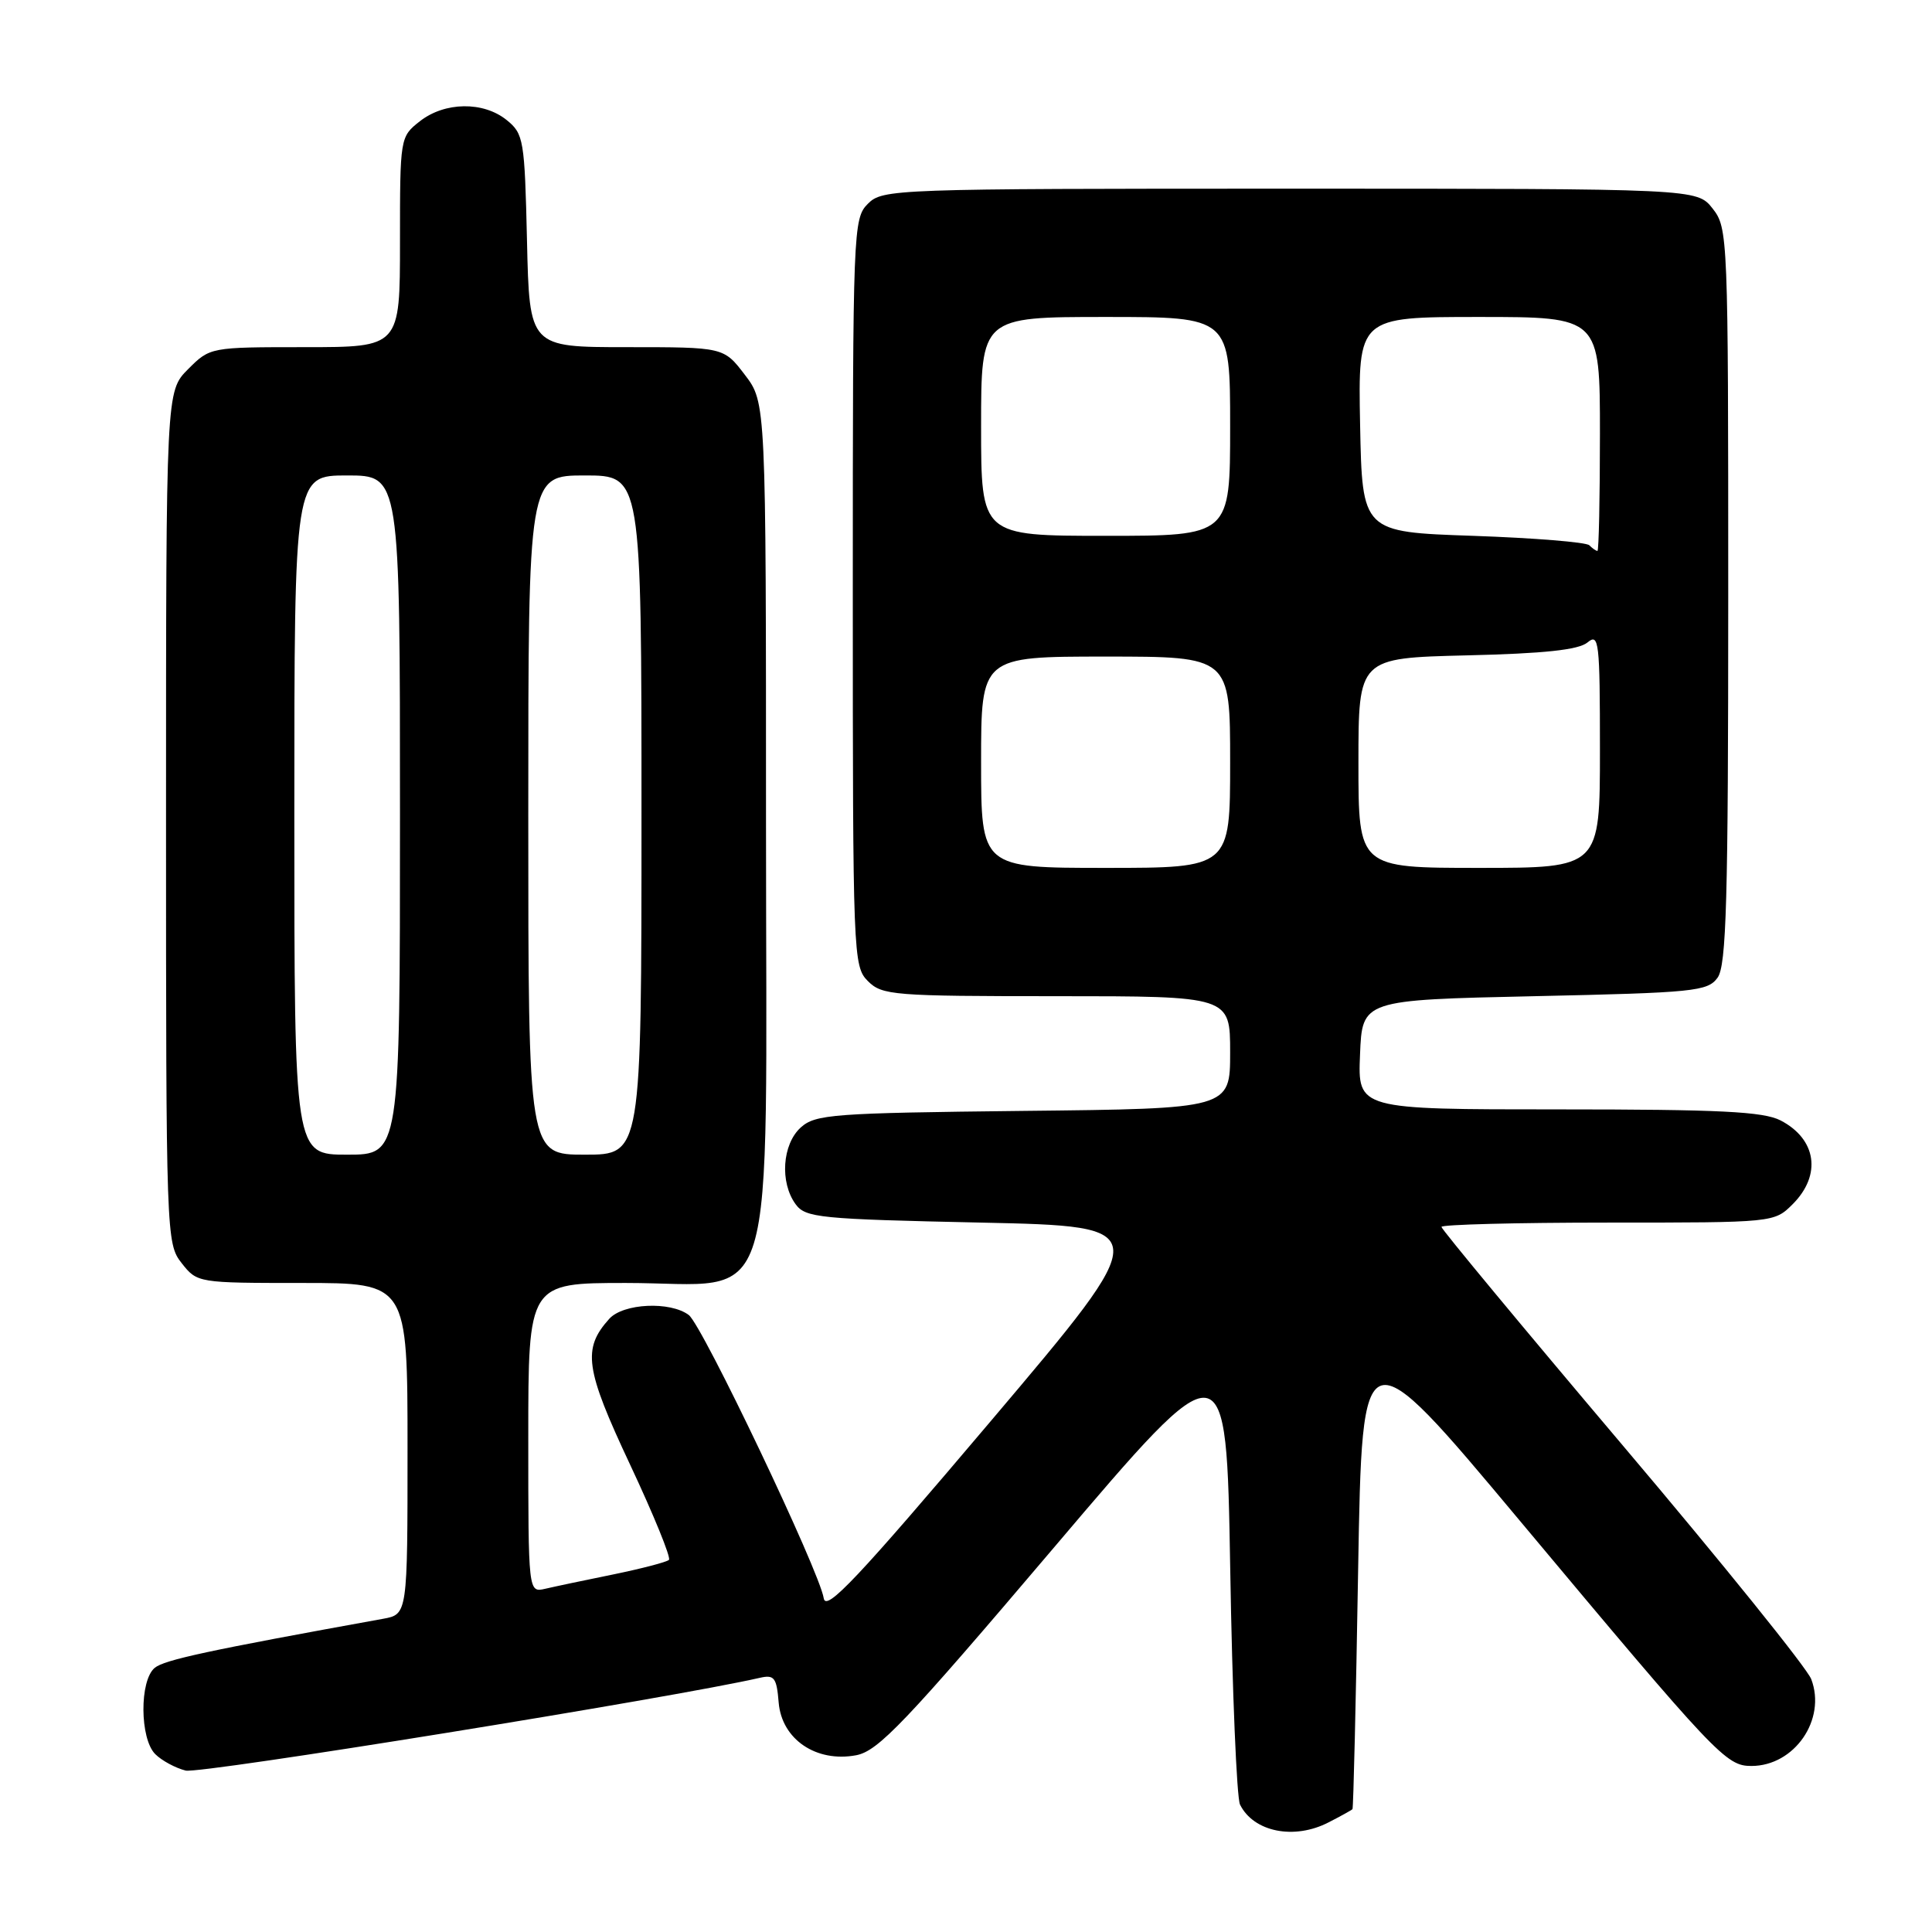 <?xml version="1.0" encoding="UTF-8" standalone="no"?>
<!DOCTYPE svg PUBLIC "-//W3C//DTD SVG 1.1//EN" "http://www.w3.org/Graphics/SVG/1.1/DTD/svg11.dtd" >
<svg xmlns="http://www.w3.org/2000/svg" xmlns:xlink="http://www.w3.org/1999/xlink" version="1.1" viewBox="0 0 256 256">
 <g >
 <path fill="currentColor"
d=" M 176.05 241.47 C 177.67 240.64 179.10 239.85 179.21 239.72 C 179.33 239.60 179.67 225.33 179.96 208.01 C 180.50 176.53 180.50 176.53 201.39 201.51 C 227.46 232.68 228.70 234.00 232.07 234.00 C 237.78 234.00 242.03 227.84 240.00 222.50 C 239.45 221.04 228.20 207.09 215.00 191.50 C 201.80 175.90 191.00 162.88 191.00 162.57 C 191.00 162.26 200.92 162.00 213.05 162.00 C 235.09 162.00 235.09 162.00 237.55 159.55 C 241.40 155.69 240.70 150.93 235.93 148.46 C 233.65 147.29 227.89 147.00 206.51 147.00 C 179.91 147.00 179.91 147.00 180.21 139.75 C 180.50 132.50 180.50 132.50 203.33 132.00 C 224.46 131.54 226.27 131.36 227.58 129.56 C 228.76 127.95 229.00 119.37 229.00 78.94 C 229.00 31.22 228.96 30.22 226.93 27.63 C 224.85 25.00 224.85 25.00 170.93 25.00 C 118.33 25.00 116.95 25.05 115.00 27.00 C 113.05 28.95 113.00 30.33 113.00 78.50 C 113.00 126.67 113.05 128.05 115.00 130.00 C 116.88 131.88 118.33 132.00 140.00 132.00 C 163.00 132.00 163.00 132.00 163.00 139.45 C 163.00 146.91 163.00 146.91 135.60 147.20 C 110.30 147.48 108.05 147.65 106.10 149.40 C 103.65 151.63 103.31 156.67 105.42 159.56 C 106.73 161.36 108.54 161.54 129.98 162.00 C 153.13 162.50 153.13 162.50 131.31 188.27 C 113.65 209.13 109.43 213.61 109.15 211.78 C 108.59 208.18 93.08 175.63 91.27 174.25 C 88.82 172.40 82.59 172.69 80.73 174.75 C 77.15 178.73 77.52 181.36 83.48 194.05 C 86.61 200.71 88.93 206.40 88.64 206.69 C 88.35 206.98 85.05 207.84 81.31 208.61 C 77.56 209.37 73.49 210.23 72.25 210.52 C 70.00 211.04 70.00 211.04 70.00 190.52 C 70.00 170.00 70.00 170.00 82.94 170.00 C 103.40 170.00 101.50 176.23 101.50 109.26 C 101.50 53.34 101.50 53.34 98.70 49.67 C 95.90 46.00 95.90 46.00 83.02 46.00 C 70.15 46.00 70.15 46.00 69.83 31.91 C 69.52 18.50 69.39 17.73 67.14 15.91 C 64.05 13.41 58.93 13.48 55.63 16.07 C 53.01 18.13 53.00 18.22 53.00 32.07 C 53.00 46.00 53.00 46.00 40.42 46.00 C 27.86 46.00 27.84 46.00 24.92 48.92 C 22.00 51.85 22.00 51.85 22.00 108.29 C 22.00 163.87 22.03 164.77 24.07 167.37 C 26.13 169.99 26.22 170.00 40.07 170.00 C 54.00 170.00 54.00 170.00 54.00 191.95 C 54.00 213.91 54.00 213.91 50.75 214.50 C 27.59 218.69 21.78 219.94 20.50 221.00 C 18.47 222.68 18.52 230.38 20.57 232.43 C 21.43 233.29 23.25 234.27 24.60 234.61 C 26.48 235.09 89.24 224.95 100.68 222.32 C 102.60 221.88 102.91 222.29 103.18 225.61 C 103.59 230.47 108.15 233.57 113.44 232.58 C 116.36 232.03 119.90 228.32 139.66 205.05 C 162.50 178.15 162.50 178.15 163.01 207.83 C 163.28 224.15 163.87 238.23 164.31 239.12 C 166.11 242.75 171.49 243.83 176.05 241.47 Z  M 39.00 108.00 C 39.00 63.00 39.00 63.00 46.00 63.00 C 53.00 63.00 53.00 63.00 53.00 108.00 C 53.00 153.00 53.00 153.00 46.00 153.00 C 39.00 153.00 39.00 153.00 39.00 108.00 Z  M 70.00 108.00 C 70.00 63.00 70.00 63.00 77.50 63.00 C 85.00 63.00 85.00 63.00 85.00 108.00 C 85.00 153.00 85.00 153.00 77.50 153.00 C 70.00 153.00 70.00 153.00 70.00 108.00 Z  M 130.00 101.00 C 130.00 87.00 130.00 87.00 146.50 87.00 C 163.00 87.00 163.00 87.00 163.00 101.00 C 163.00 115.00 163.00 115.00 146.50 115.00 C 130.00 115.00 130.00 115.00 130.00 101.00 Z  M 180.00 101.09 C 180.00 87.19 180.00 87.19 194.35 86.84 C 204.62 86.60 209.17 86.11 210.35 85.13 C 211.87 83.86 212.00 84.97 212.00 99.38 C 212.00 115.00 212.00 115.00 196.00 115.00 C 180.00 115.00 180.00 115.00 180.00 101.09 Z  M 210.59 72.25 C 210.18 71.84 203.24 71.28 195.17 71.00 C 180.50 70.50 180.50 70.50 180.22 56.25 C 179.95 42.00 179.95 42.00 195.97 42.00 C 212.00 42.00 212.00 42.00 212.00 57.50 C 212.00 66.03 211.85 73.00 211.67 73.00 C 211.48 73.00 211.00 72.66 210.59 72.25 Z  M 130.00 56.50 C 130.00 42.00 130.00 42.00 146.50 42.00 C 163.00 42.00 163.00 42.00 163.00 56.50 C 163.00 71.00 163.00 71.00 146.50 71.00 C 130.00 71.00 130.00 71.00 130.00 56.50 Z "/>
</g>
</svg>